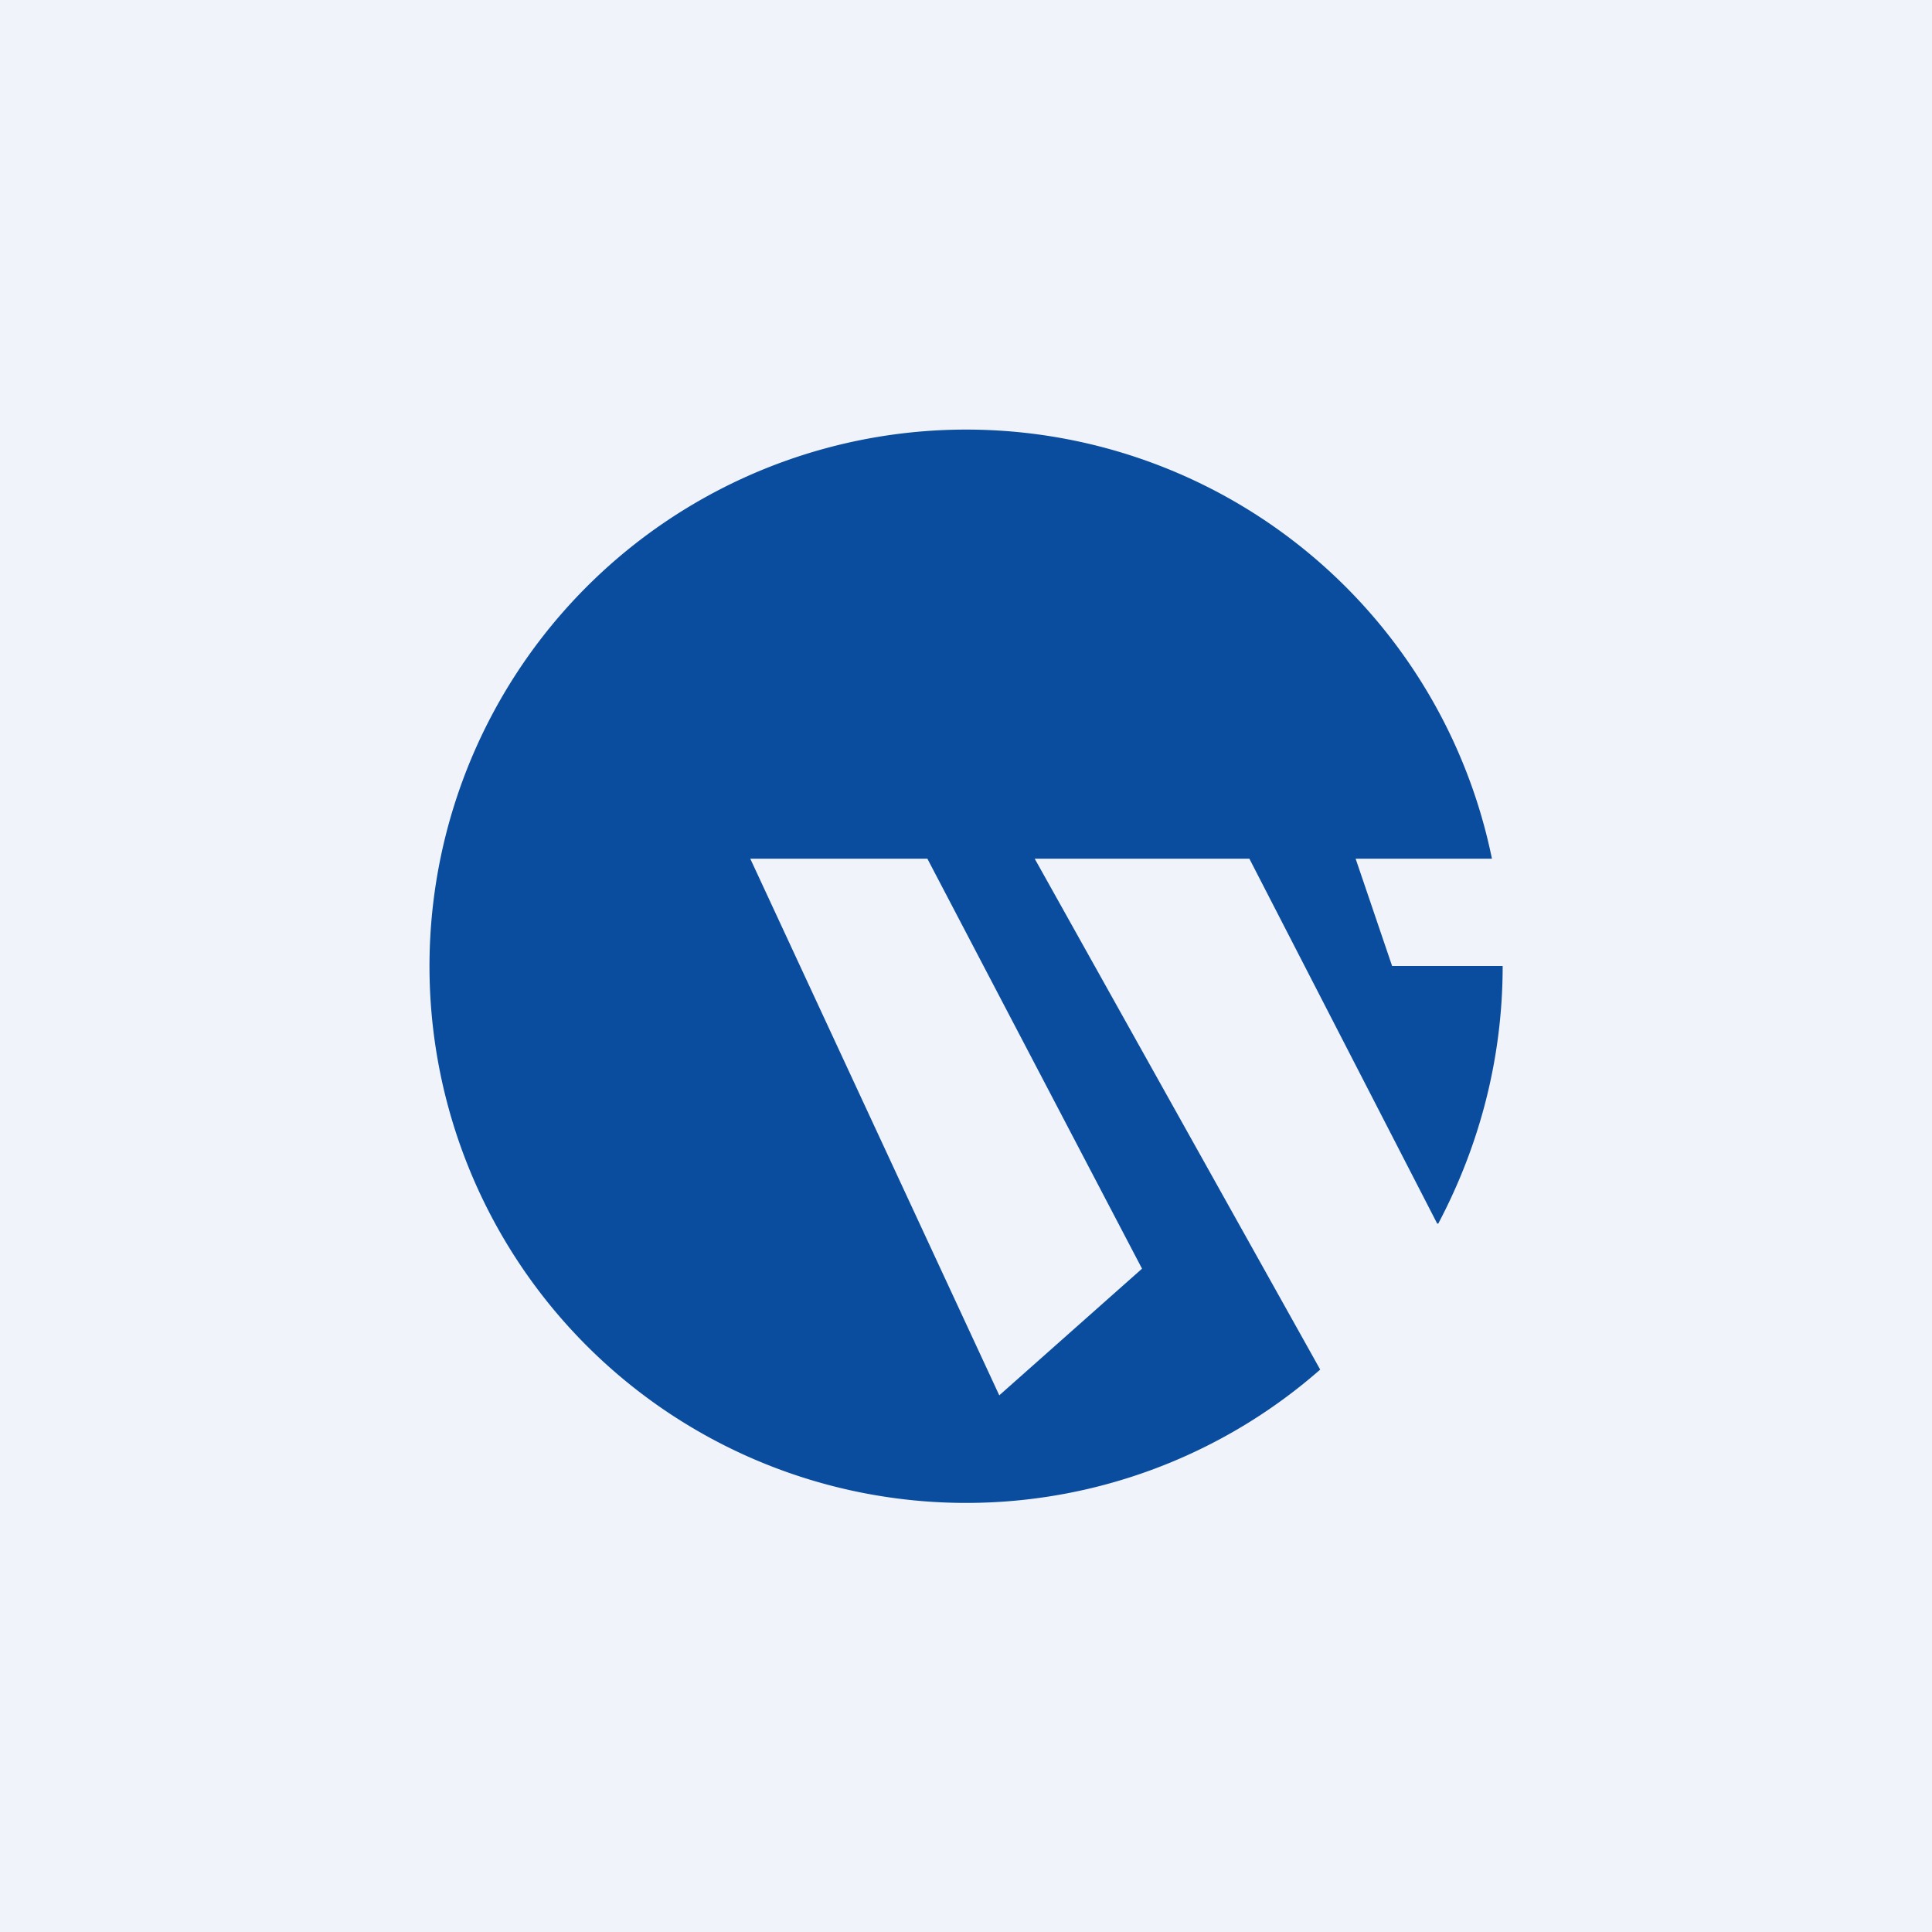 <!-- by TradingView --><svg width="18" height="18" viewBox="0 0 18 18" xmlns="http://www.w3.org/2000/svg"><path fill="#F0F3FA" d="M0 0h18v18H0z"/><path fill-rule="evenodd" d="M13.4 11.4c.38-.72.6-1.53.6-2.4h-1.03l-.34-1h1.27a5 5 0 1 0-1.6 4.76L9.64 8h2l1.75 3.4ZM8.64 8H6.99l2.32 5 1.33-1.18-2-3.82Z" fill="#0A4D9E"/></svg>